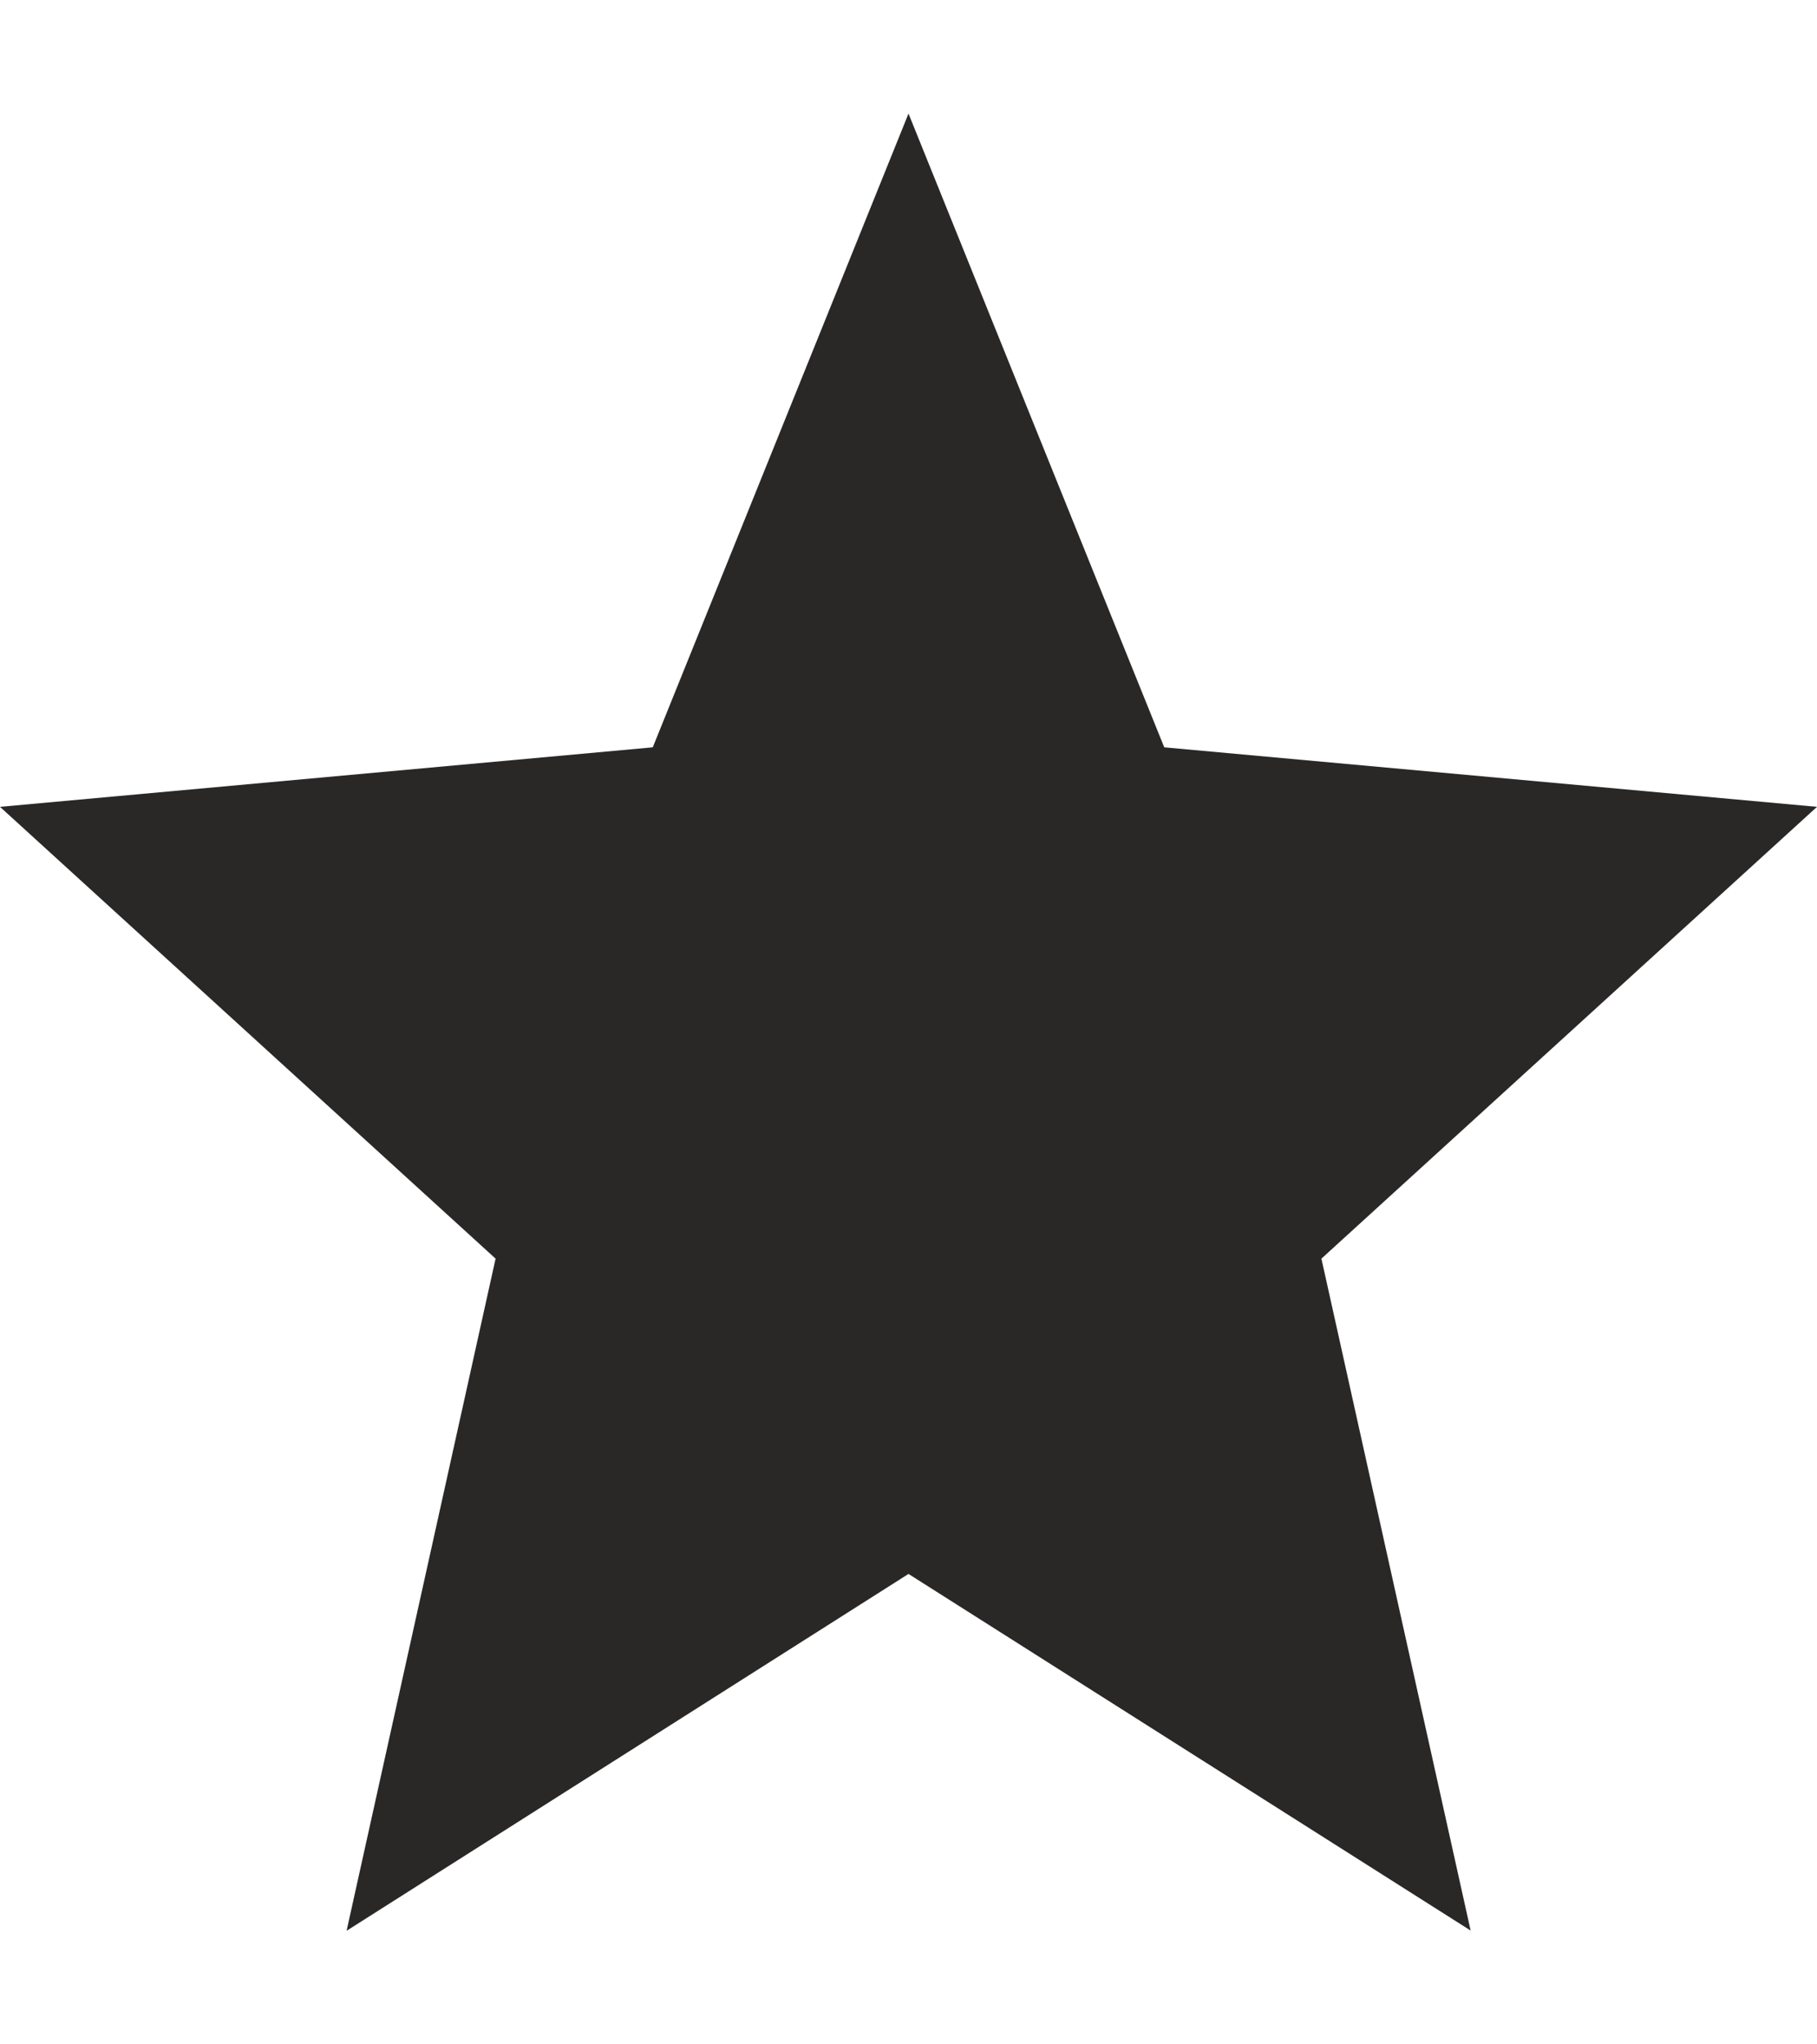 <svg width="8" height="9" viewBox="0 0 8 9" fill="none" xmlns="http://www.w3.org/2000/svg">
<path d="M1.526 8.5L2.182 5.541L0 3.552L2.874 3.29L4 0.5L5.126 3.29L8 3.552L5.818 5.541L6.475 8.499L4 6.929L1.526 8.5Z" fill="#2A2727"/>
</svg>
